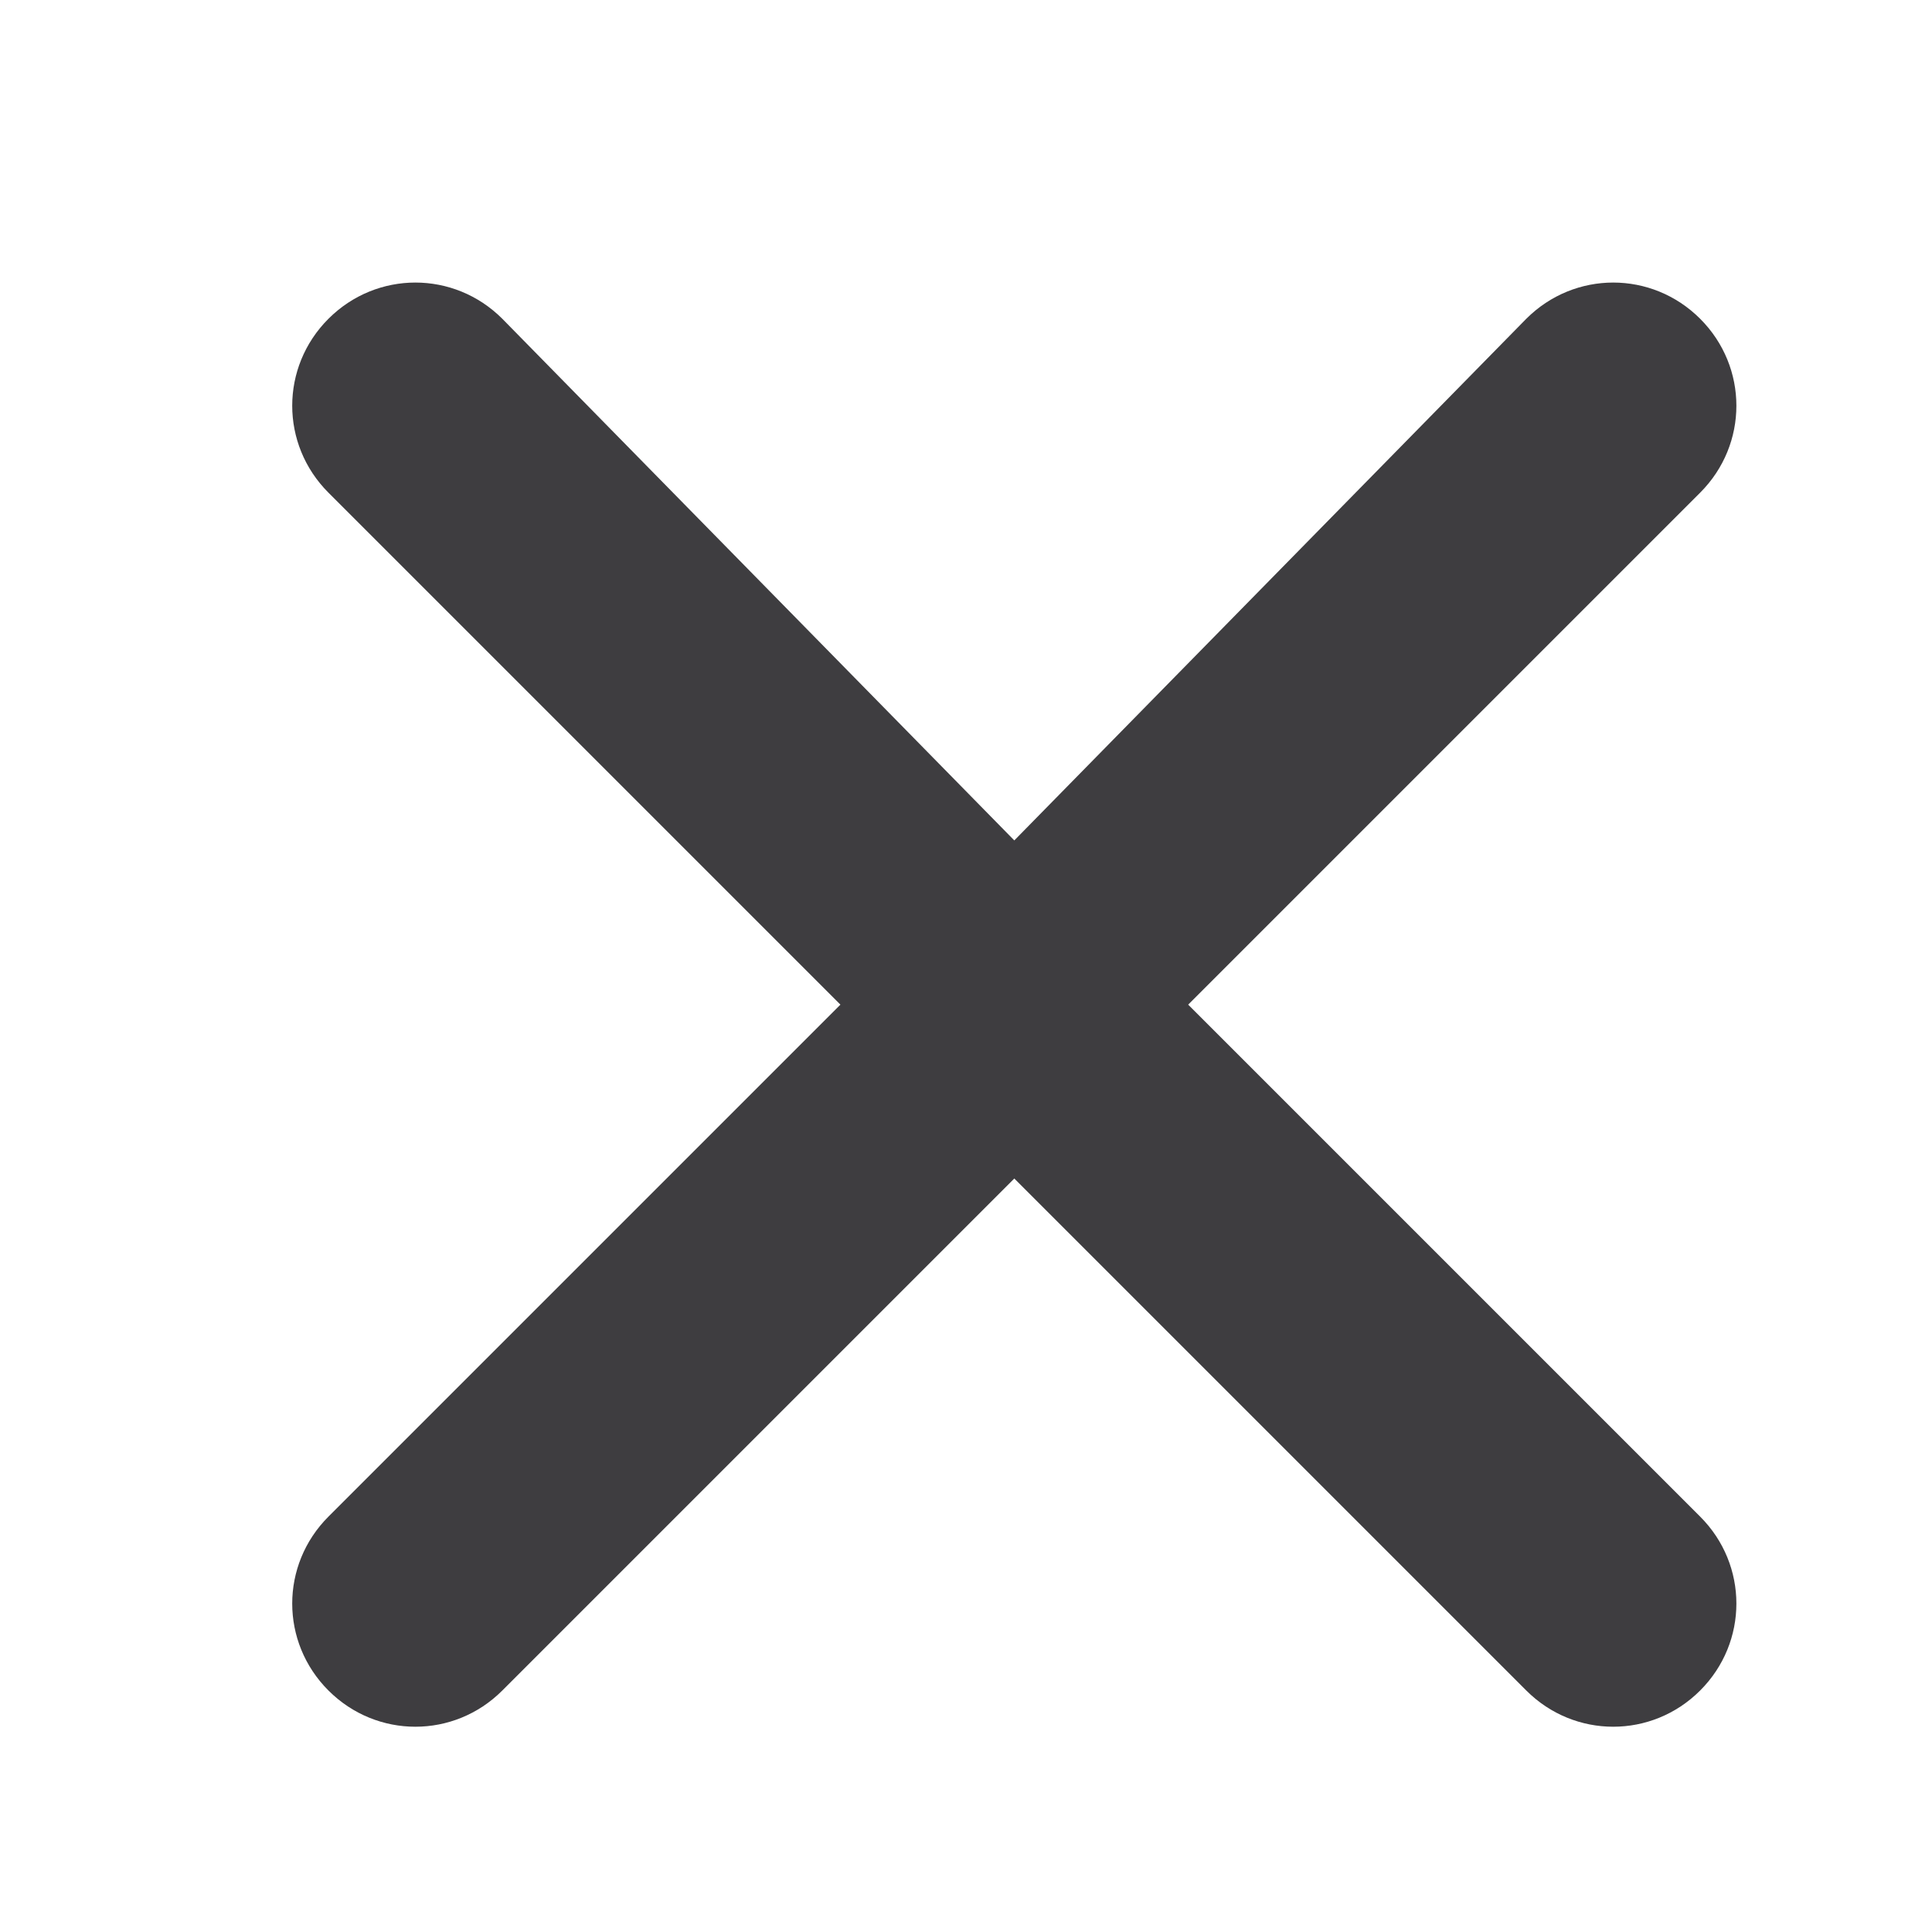 <?xml version="1.0" encoding="utf-8"?>
<!-- Generator: Adobe Illustrator 21.0.0, SVG Export Plug-In . SVG Version: 6.00 Build 0)  -->
<svg version="1.1" id="Layer_1" xmlns="http://www.w3.org/2000/svg" xmlns:xlink="http://www.w3.org/1999/xlink" x="0px" y="0px"
	 viewBox="0 0 20 20" style="enable-background:new 0 0 20 20;" xml:space="preserve">
<style type="text/css">
	.st0{fill:#3E3D40;}
</style>
<path id="Combined-Shape" class="st0" d="M10.5,8.7L5.2,3.3c-0.5-0.5-1.3-0.5-1.8,0l0,0c-0.5,0.5-0.5,1.3,0,1.8l5.3,5.3l-5.3,5.3
	c-0.5,0.5-0.5,1.3,0,1.8l0,0c0.5,0.5,1.3,0.5,1.8,0l5.3-5.3l5.3,5.3c0.5,0.5,1.3,0.5,1.8,0l0,0c0.5-0.5,0.5-1.3,0-1.8l-5.3-5.3
	l5.3-5.3c0.5-0.5,0.5-1.3,0-1.8l0,0c-0.5-0.5-1.3-0.5-1.8,0L10.5,8.7z"/>
</svg>
